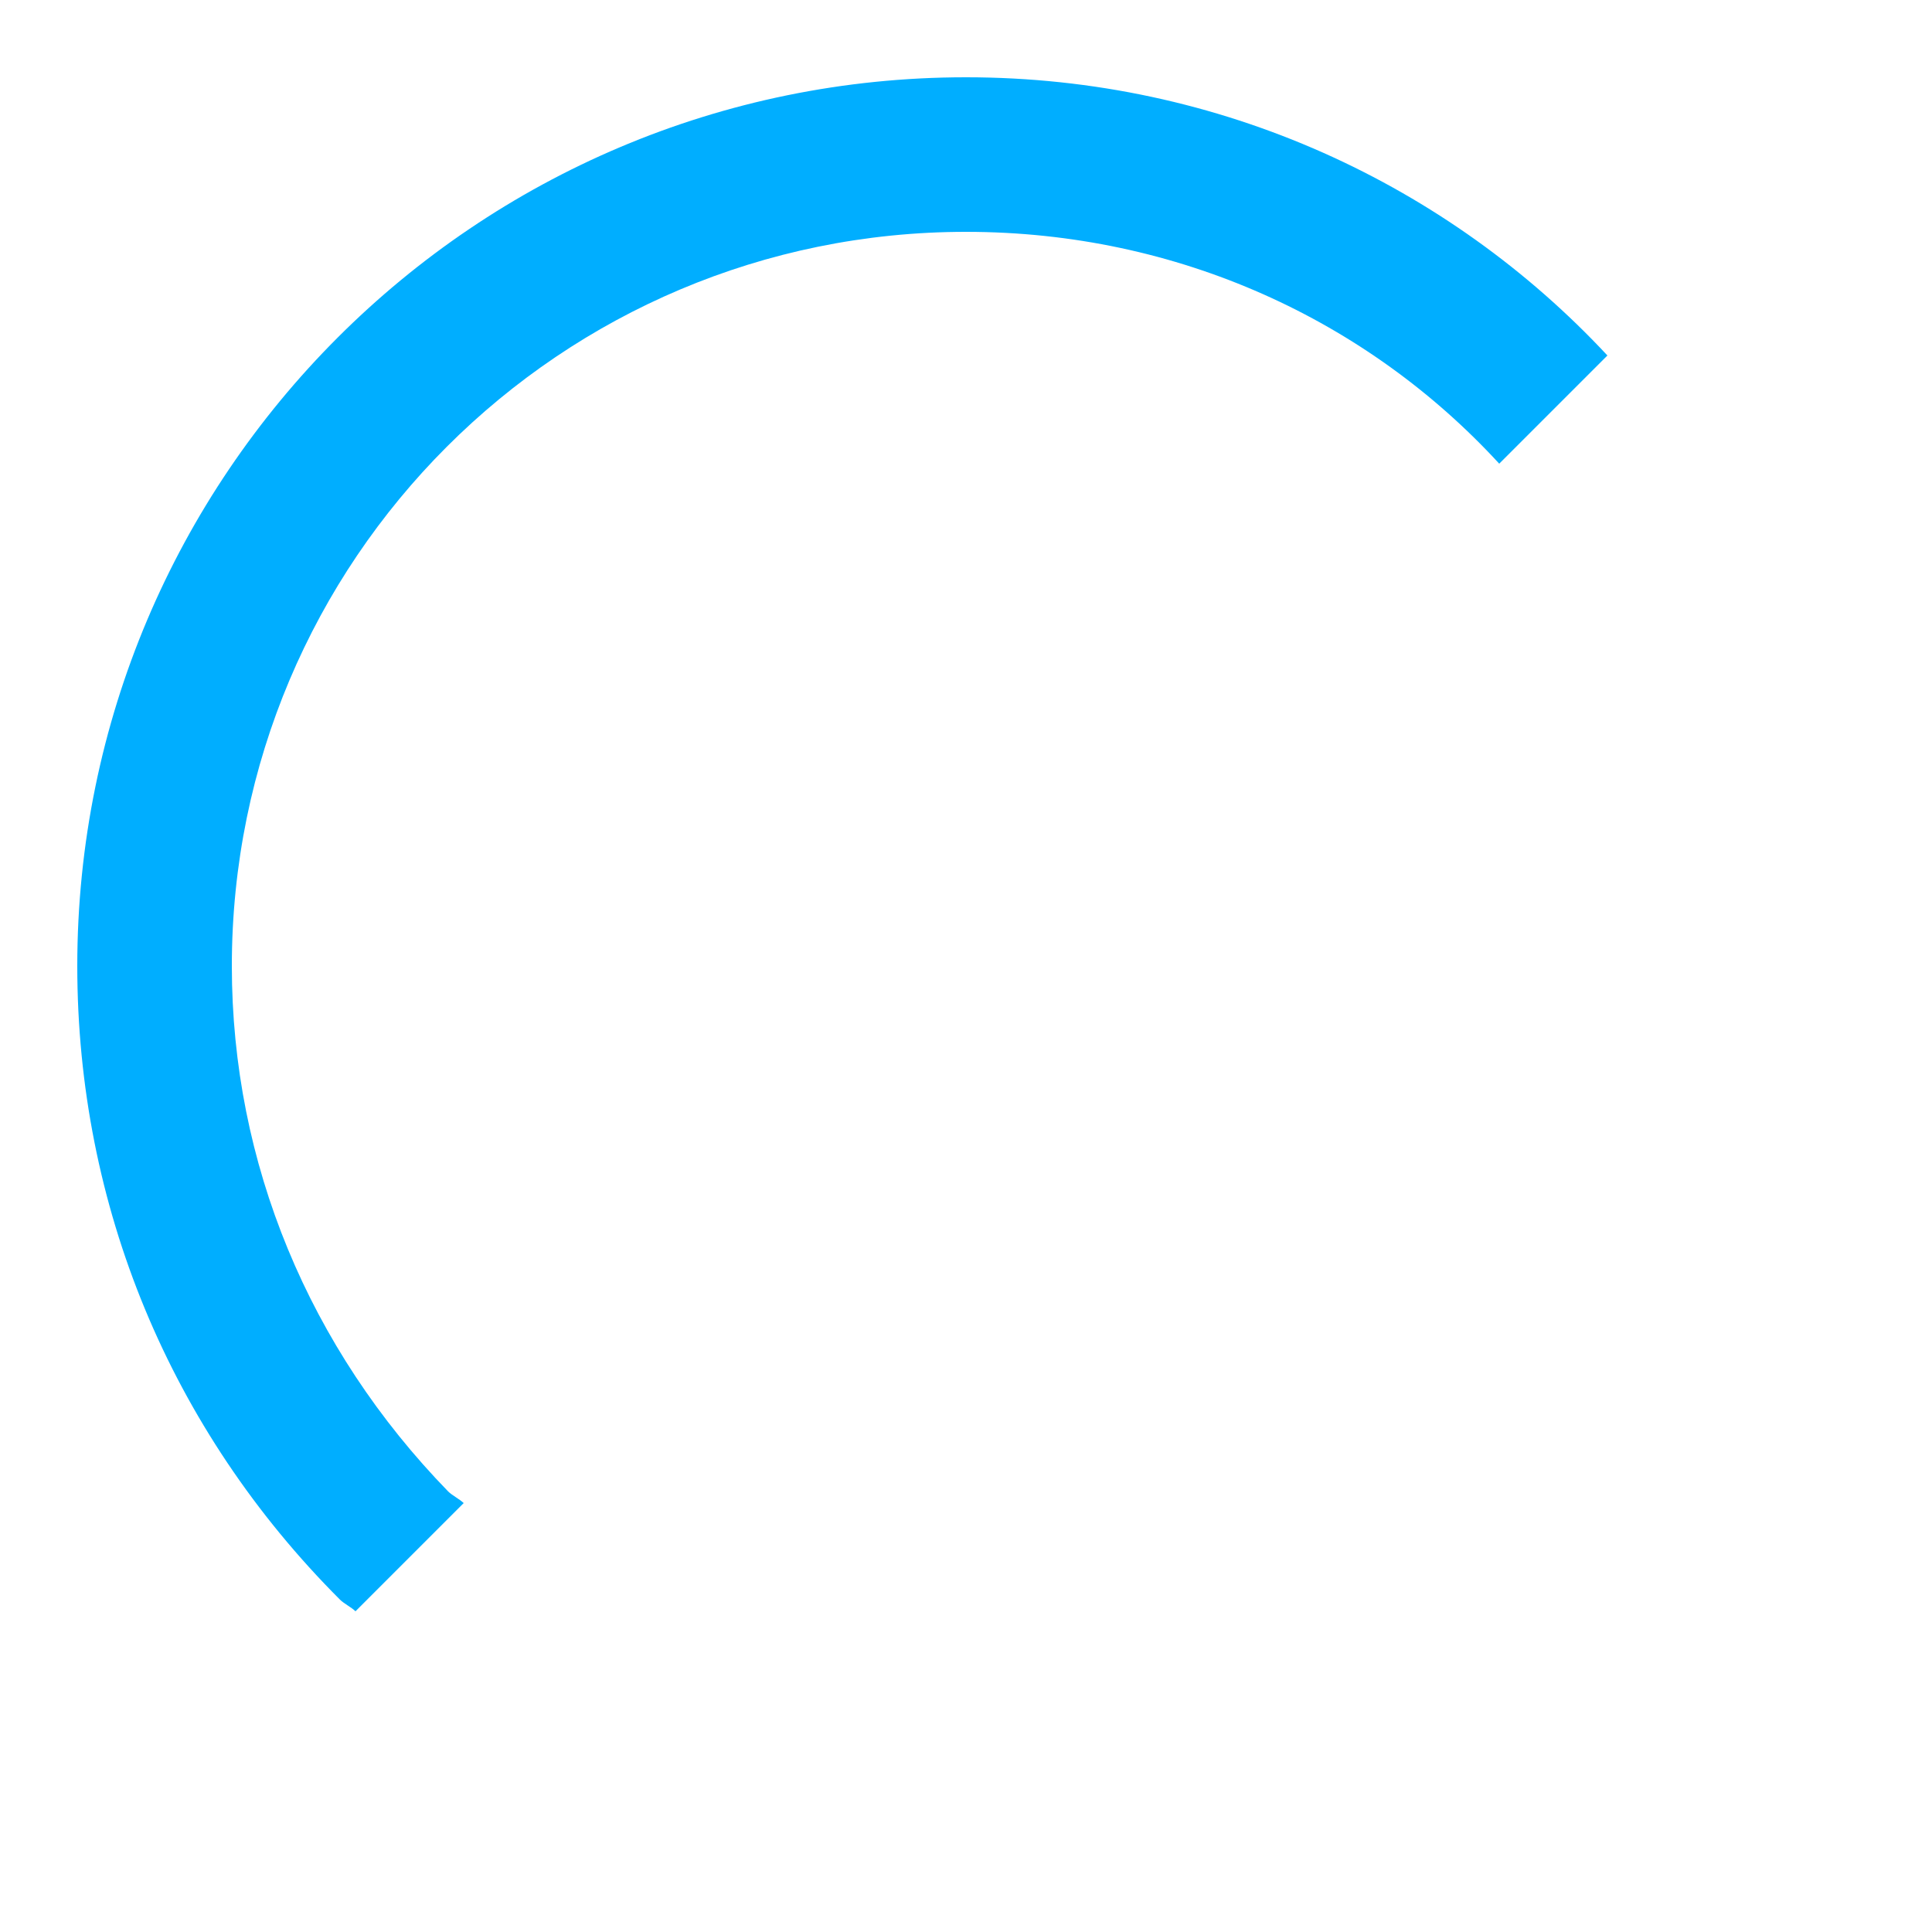 <?xml version="1.0" encoding="utf-8"?>
<!-- Generator: Adobe Illustrator 24.1.0, SVG Export Plug-In . SVG Version: 6.00 Build 0)  -->
<svg version="1.1" id="Layer_1" xmlns="http://www.w3.org/2000/svg" xmlns:xlink="http://www.w3.org/1999/xlink" x="0px" y="0px"
	 viewBox="0 0 50 50" style="enable-background:new 0 0 50 50;" xml:space="preserve">
<style type="text/css">
	.st0{fill:#00AEFF;}
	.st1{display:none;fill:#FED136;}
</style>
<path class="st0" d="M9.2,41.7l2.8-2.8c-0.1-0.1-0.3-0.2-0.4-0.3C8,34.9,6,30.1,6,25C6,14.5,14.5,6,25,6c5.5,0,10.4,2.3,13.8,6
	l2.8-2.8C37.5,4.8,31.6,2,25,2C12.3,2,2,12.3,2,25c0,6.2,2.4,12,6.8,16.4C8.9,41.5,9.1,41.6,9.2,41.7z"/>
<path class="st1" d="M35.7,13.1l-2.1,2.1c2.7,2.4,4.4,5.9,4.4,9.8c0,7.2-5.8,13-13,13c-3.9,0-7.4-1.7-9.8-4.4l-2.1,2.1
	C16.1,38.9,20.3,41,25,41c8.8,0,16-7.2,16-16C41,20.3,38.9,16.1,35.7,13.1z"/>
</svg>

